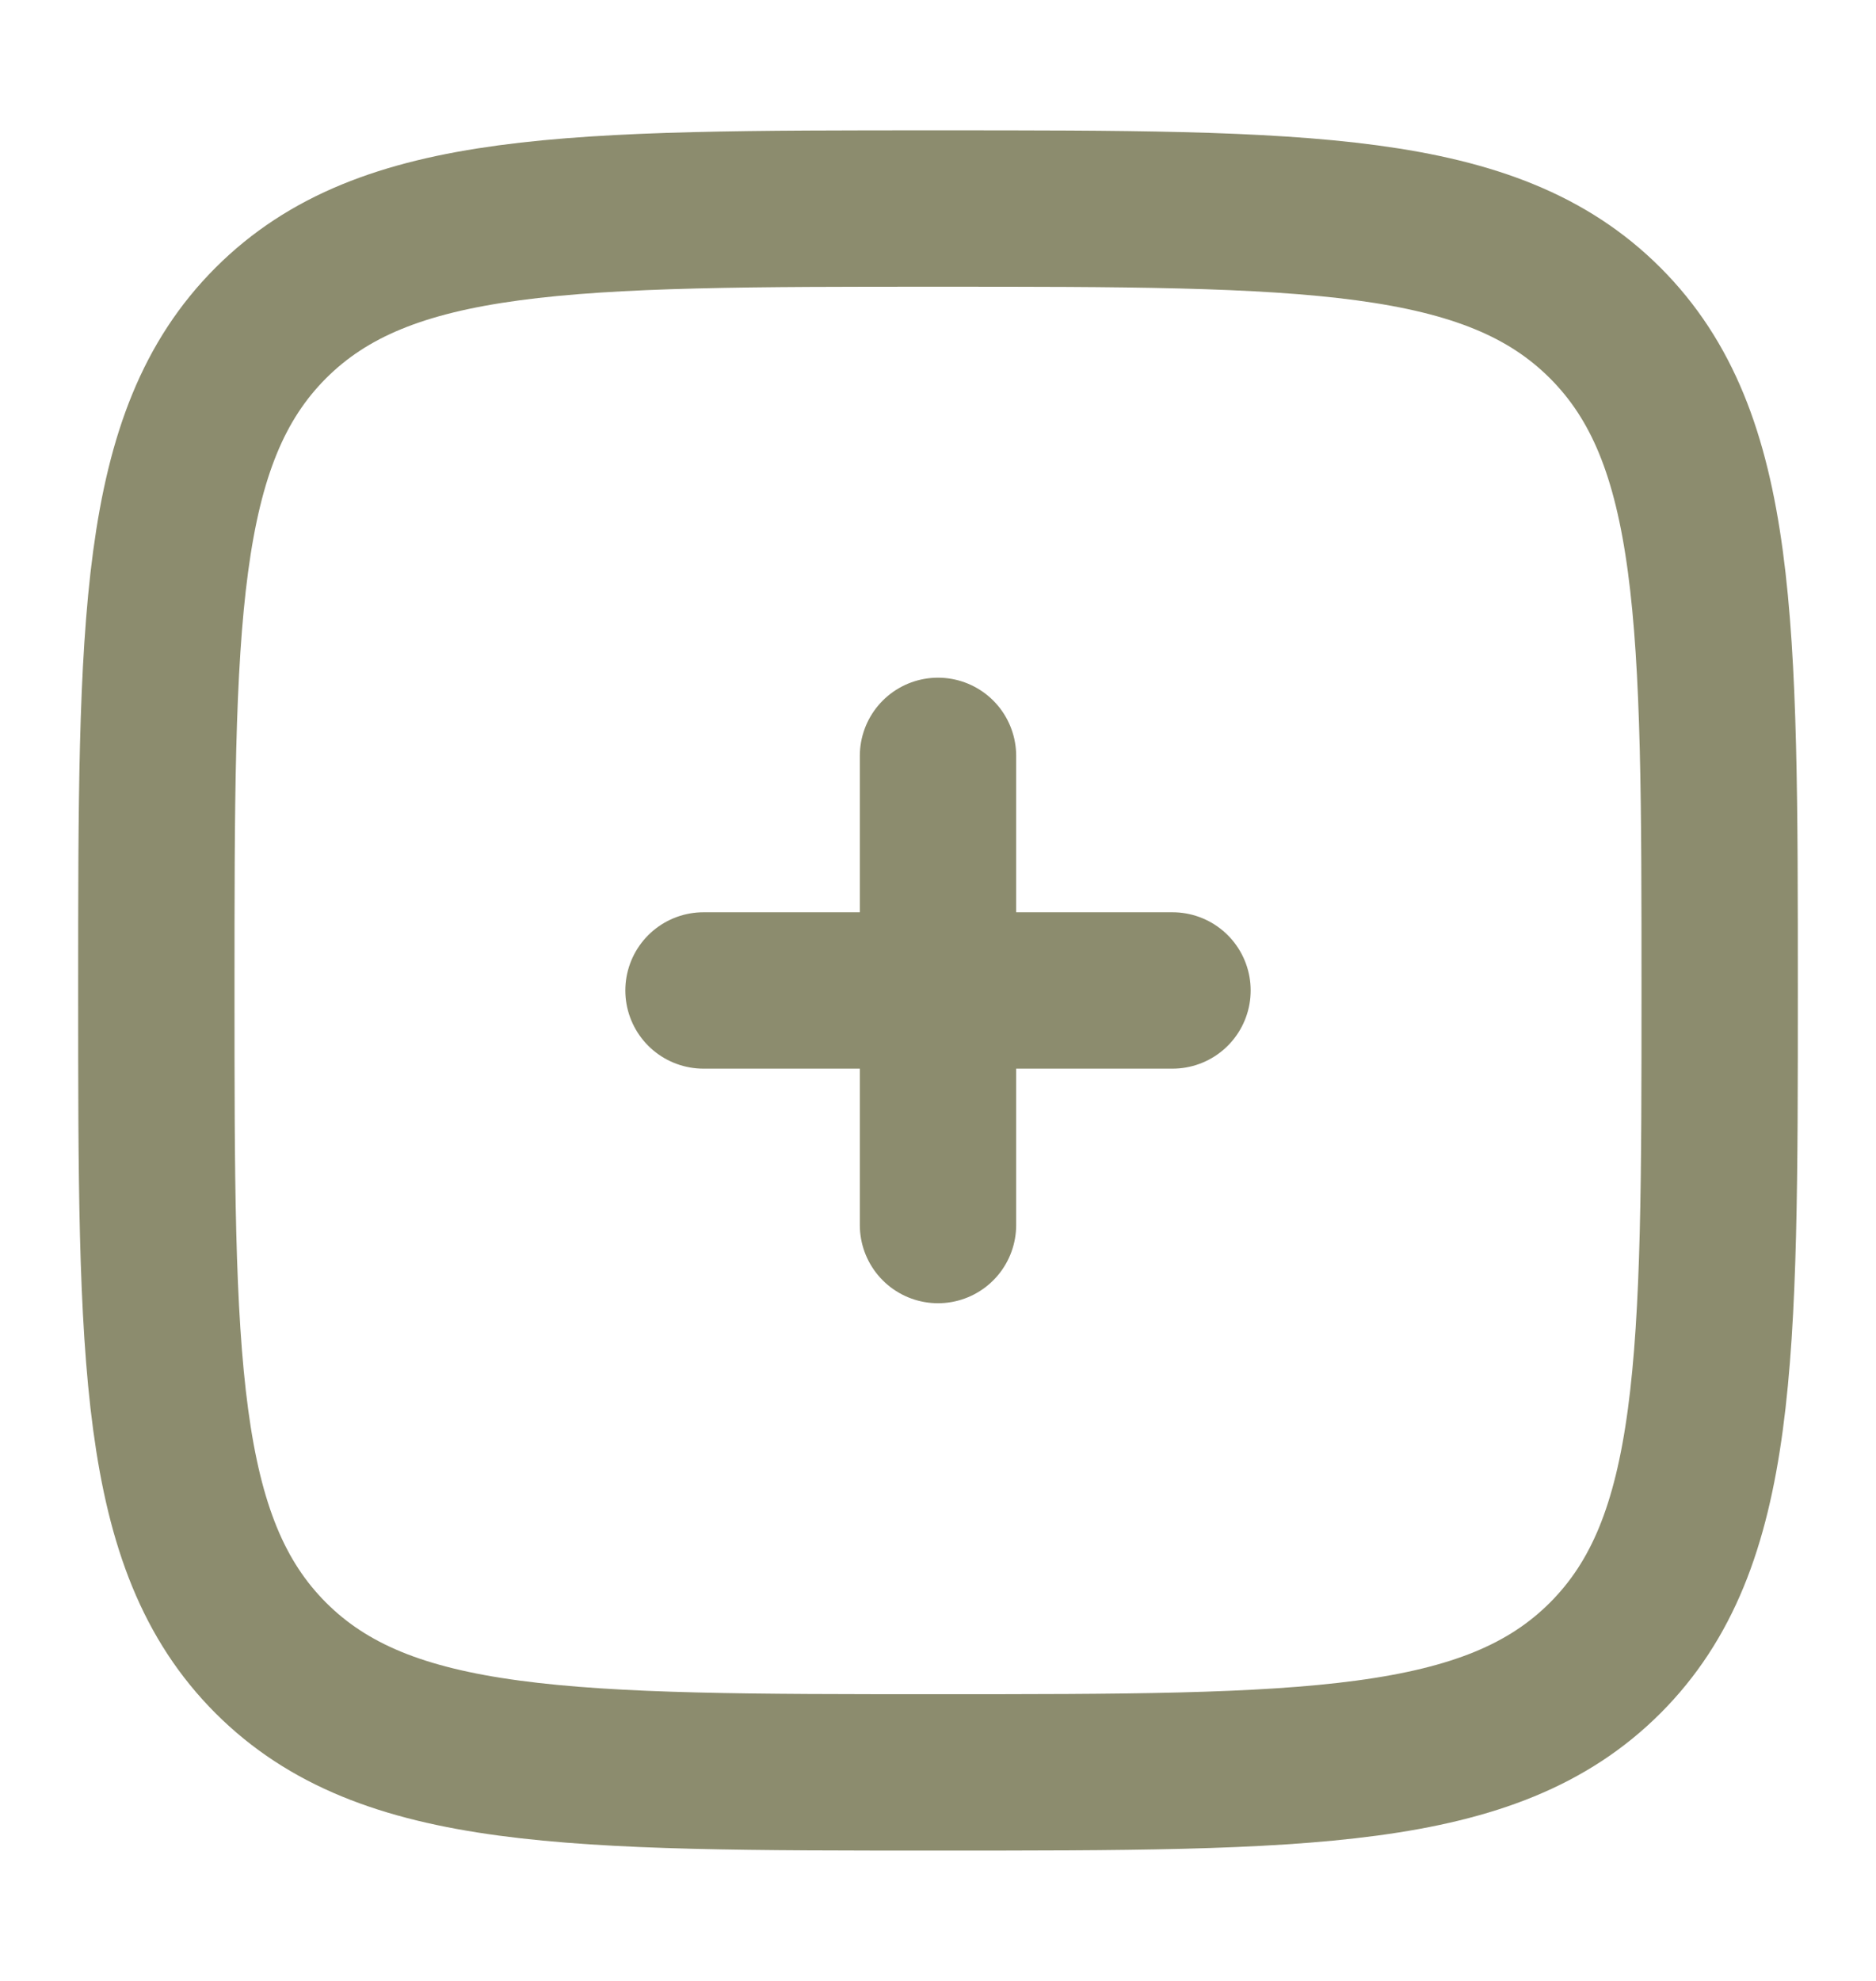 <svg width="18" height="19" viewBox="0 0 18 19" fill="none" xmlns="http://www.w3.org/2000/svg">
<path d="M1.5 9.5C1.5 5.964 1.5 4.197 2.598 3.098C3.697 2 5.464 2 9 2C12.536 2 14.303 2 15.402 3.098C16.5 4.197 16.5 5.964 16.5 9.5C16.5 13.036 16.5 14.803 15.402 15.902C14.303 17 12.536 17 9 17C5.464 17 3.697 17 2.598 15.902C1.5 14.803 1.5 13.036 1.5 9.5Z" stroke="#8C8C6E" stroke-width="1.5"/>
<path d="M11.25 9.5L9 9.5M9 9.5L6.75 9.5M9 9.5L9 7.25M9 9.5L9 11.75" stroke="#8C8C6E" stroke-width="1.5" stroke-linecap="round"/>
</svg>
